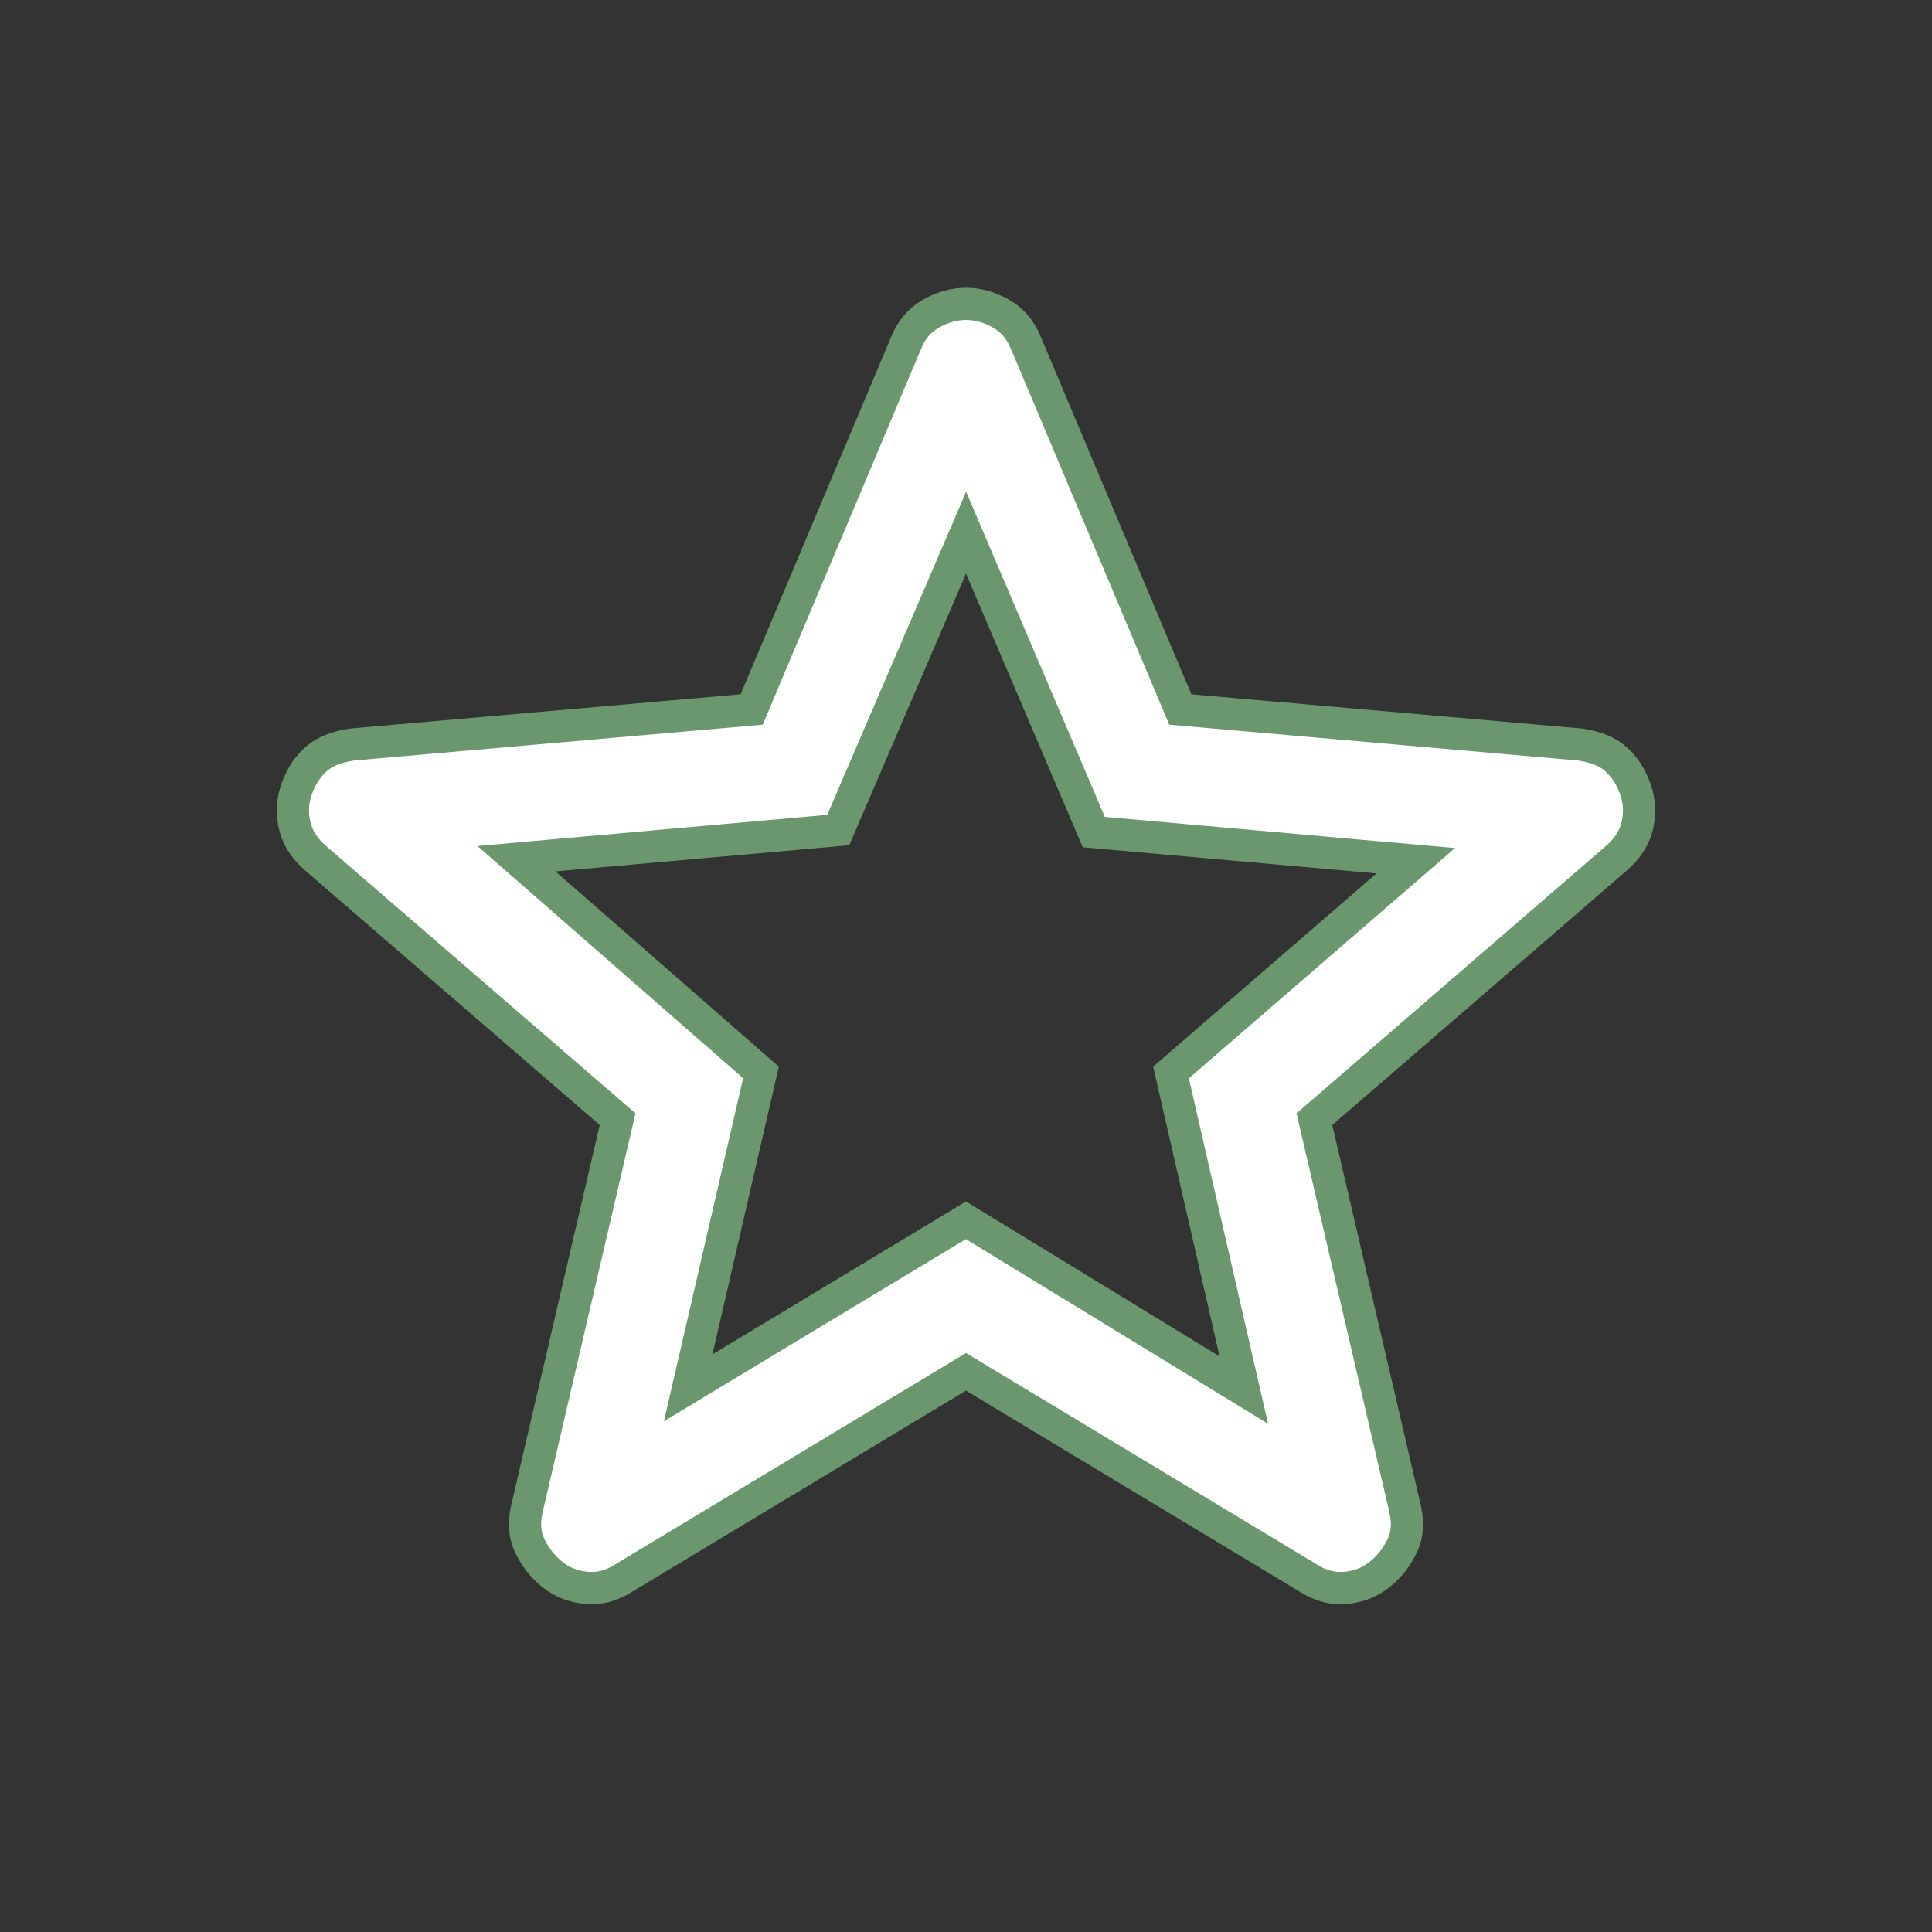 <svg width="60" height="60" viewBox="0 0 60 60" fill="none" xmlns="http://www.w3.org/2000/svg">
<rect x="0" y="0" width="60" height="60" fill="#333333" stroke="none"/>
<path d="M21.638 41.95L21.372 43.1L22.383 42.49L29.998 37.897L37.614 42.551L38.628 43.171L38.362 42.013L36.367 33.306L43.077 27.503L43.969 26.731L42.794 26.627L33.968 25.841L30.46 17.616L30.002 16.542L29.541 17.615L26.033 25.778L17.206 26.564L16.039 26.668L16.921 27.439L23.633 33.304L21.638 41.95ZM30.258 42.759L30 42.603L29.742 42.759L19.367 49.009L19.367 49.009L19.357 49.015C18.982 49.254 18.611 49.346 18.229 49.314C17.82 49.28 17.476 49.146 17.182 48.918C16.87 48.675 16.627 48.372 16.451 48.004C16.299 47.683 16.259 47.311 16.362 46.862C16.362 46.862 16.362 46.862 16.362 46.862L19.112 35.051L19.18 34.756L18.952 34.559L9.768 26.625C9.42 26.311 9.223 25.974 9.145 25.612C9.061 25.225 9.086 24.852 9.22 24.483C9.361 24.096 9.566 23.794 9.829 23.564C10.067 23.355 10.421 23.197 10.933 23.122L23.044 22.06L23.344 22.034L23.461 21.756L28.148 10.631L28.149 10.63C28.318 10.223 28.57 9.937 28.904 9.746C29.274 9.535 29.637 9.437 30 9.437C30.363 9.437 30.726 9.535 31.096 9.746C31.43 9.937 31.682 10.223 31.851 10.63L31.852 10.631L36.539 21.756L36.656 22.034L36.956 22.06L49.067 23.122C49.579 23.197 49.933 23.355 50.171 23.564C50.434 23.794 50.639 24.096 50.78 24.483C50.914 24.852 50.939 25.225 50.855 25.612C50.777 25.974 50.58 26.311 50.232 26.625L41.048 34.559L40.82 34.756L40.888 35.051L43.638 46.862C43.638 46.862 43.638 46.862 43.638 46.863C43.741 47.311 43.701 47.683 43.549 48.004C43.373 48.372 43.13 48.675 42.818 48.918C42.524 49.146 42.18 49.28 41.771 49.314C41.389 49.346 41.018 49.254 40.644 49.015L40.644 49.015L40.633 49.009L30.258 42.759Z" fill="white" stroke="#6A976E"/>
</svg>
